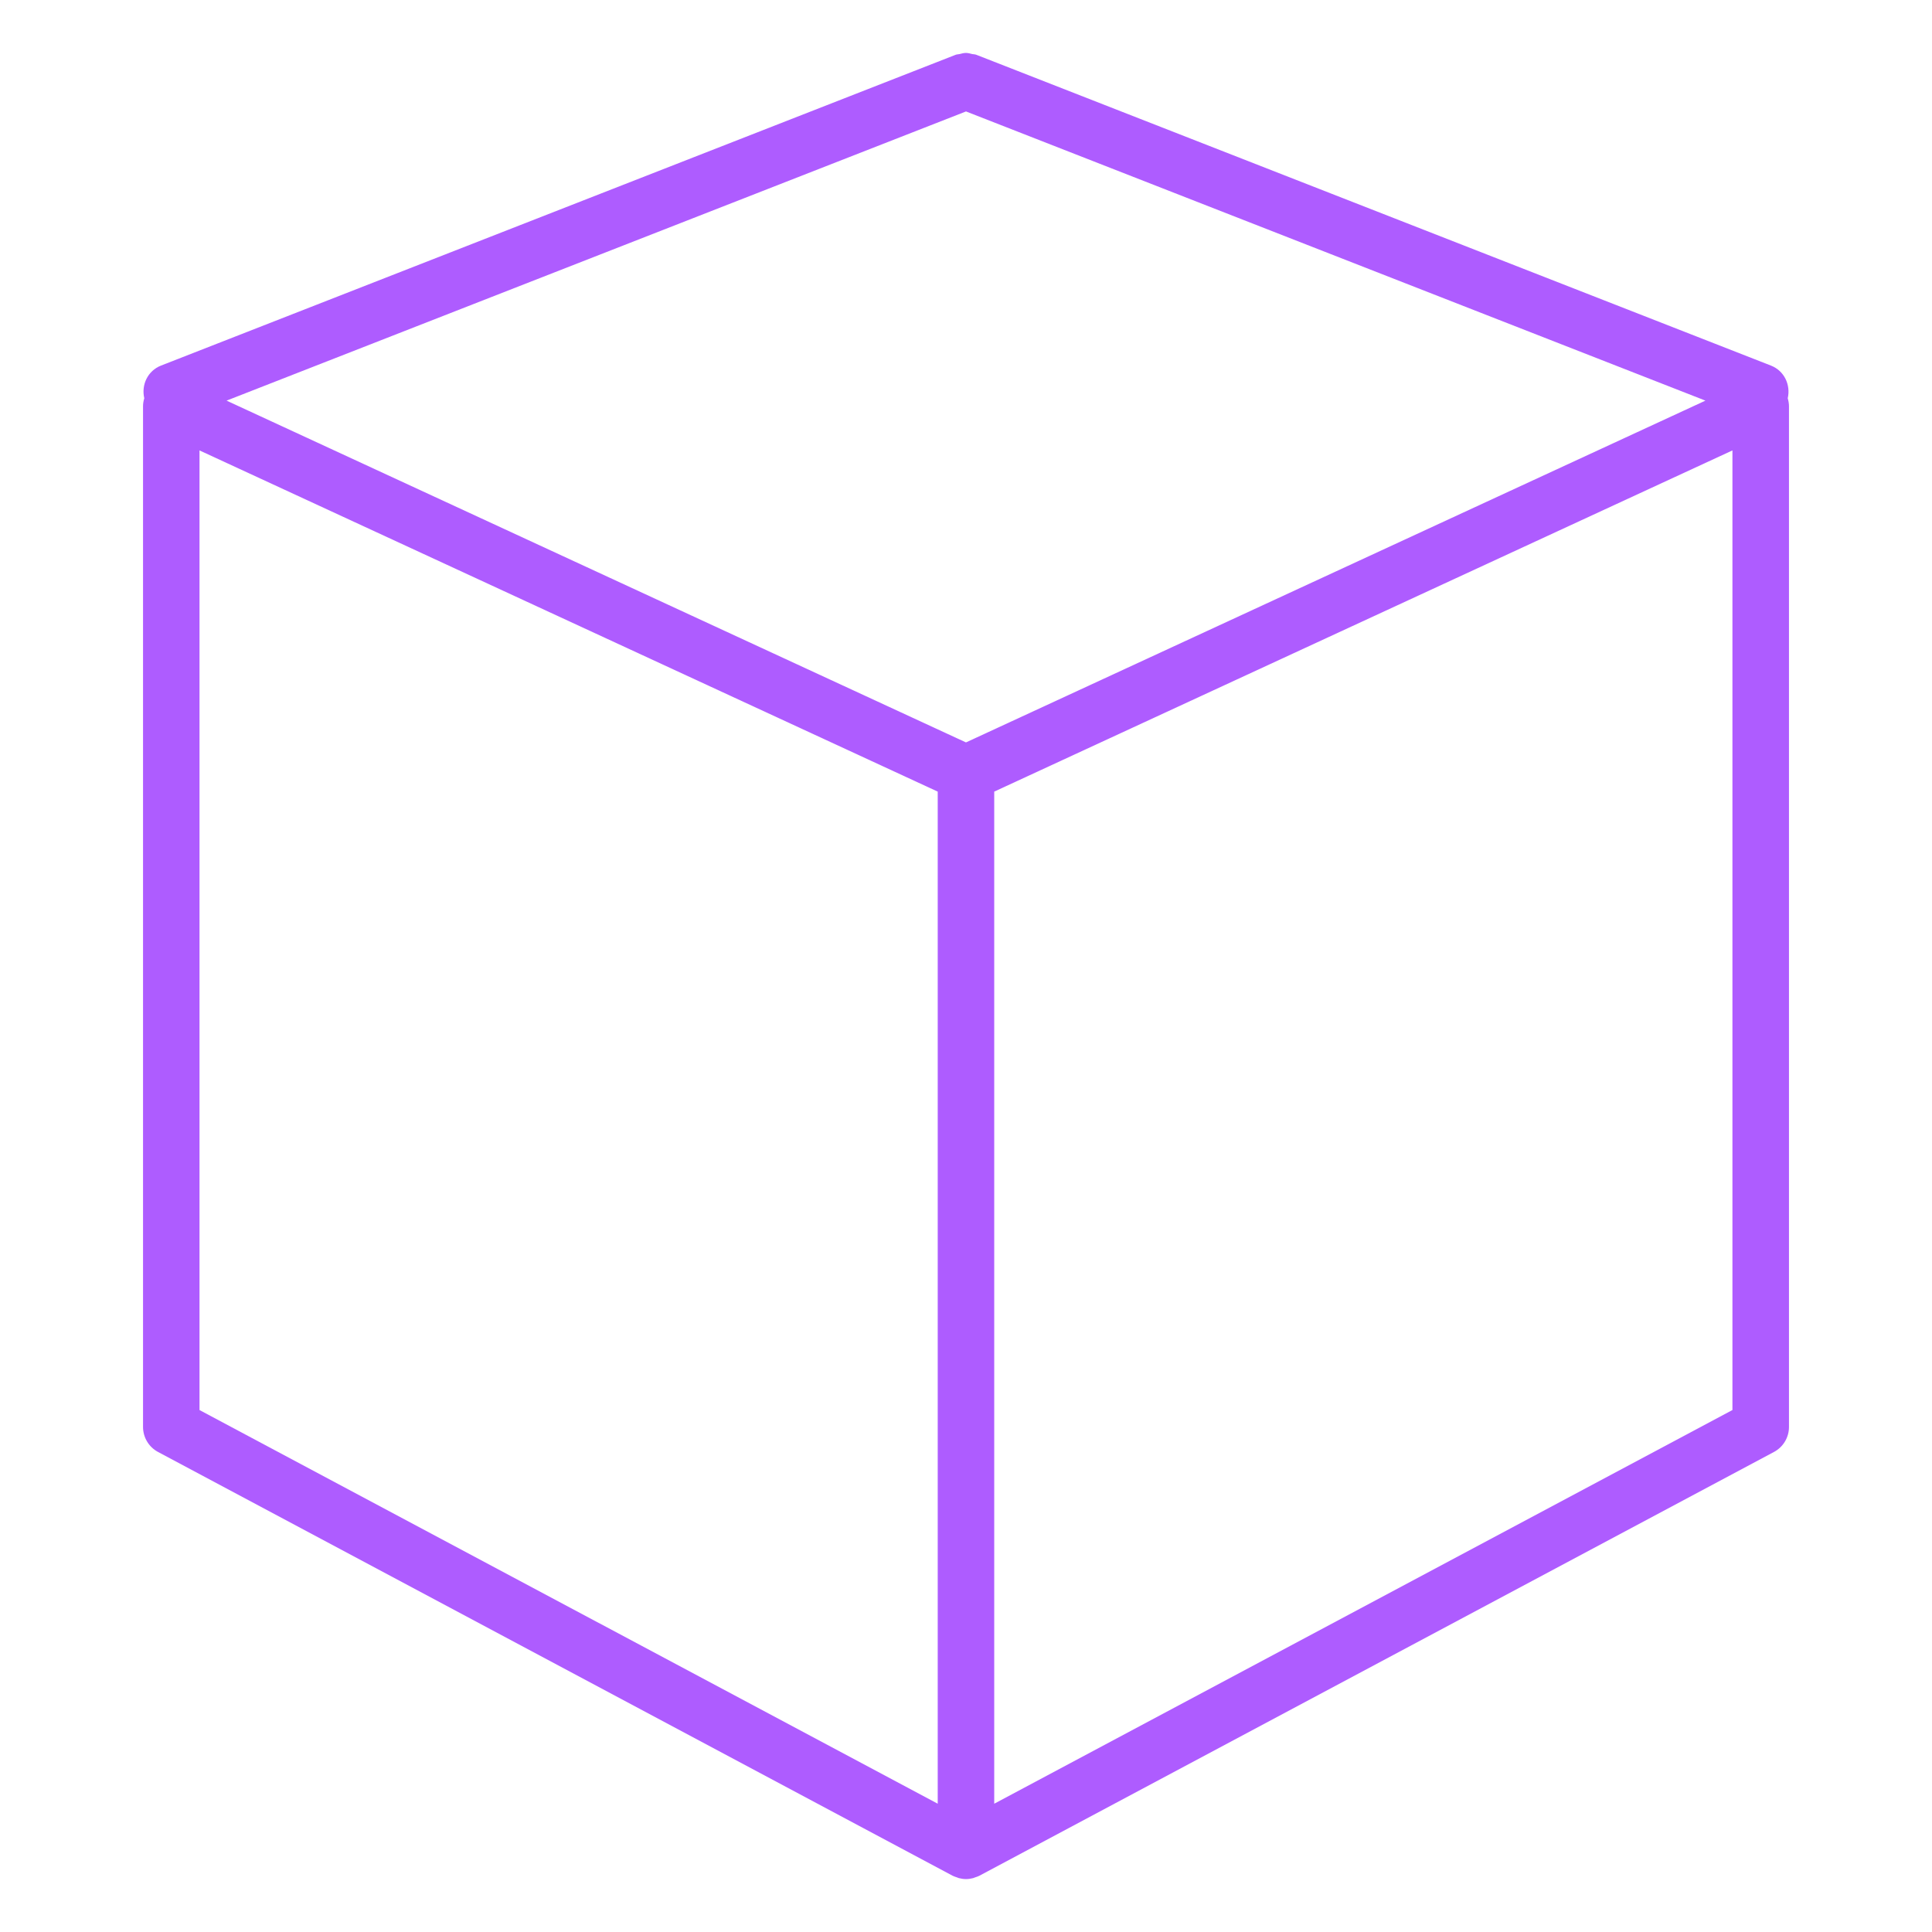 <svg width="146" height="146" viewBox="0 0 146 146" fill="none" xmlns="http://www.w3.org/2000/svg">
<g filter="url(#filter0_d)">
<g clip-path="url(#clip0)">
<path d="M133.832 23.628L73.778 0.139C73.677 0.098 73.575 0.109 73.472 0.085C73.314 0.047 73.16 0 72.996 0C72.825 0 72.669 0.047 72.507 0.087C72.411 0.111 72.315 0.102 72.221 0.139L72.14 0.171L12.165 23.628C11.165 24.02 10.666 25.079 10.903 26.096C10.845 26.288 10.809 26.489 10.809 26.696V103.835C10.809 104.623 11.244 105.349 11.938 105.721L71.994 137.751C72.093 137.802 72.197 137.832 72.3 137.868C72.353 137.887 72.404 137.913 72.46 137.928C72.637 137.973 72.819 138.001 73 138.001C73.182 138.001 73.363 137.973 73.541 137.928C73.596 137.913 73.647 137.885 73.701 137.868C73.803 137.832 73.908 137.804 74.006 137.751L134.062 105.721C134.758 105.349 135.192 104.623 135.192 103.835V26.696C135.192 26.489 135.153 26.29 135.098 26.096C135.333 25.081 134.833 24.02 133.832 23.628ZM72.998 52.104L17.121 26.275L73 4.422L128.878 26.275L72.998 52.104ZM15.077 30.038L70.863 55.822V132.305L15.077 102.556V30.038ZM130.919 102.556L75.133 132.305V55.822L130.919 30.038V102.556Z" fill="#AE5CFF"/>
<g filter="url(#filter1_d)">
<path d="M61.364 77.762C61.074 78.381 60.62 78.757 60.002 78.889C59.403 79.03 58.72 78.921 57.953 78.563C57.698 78.443 57.458 78.313 57.234 78.174C57.017 78.019 56.804 77.858 56.593 77.689C56.438 77.213 56.395 76.71 56.465 76.181C56.559 75.646 56.666 75.108 56.786 74.567C56.93 74.02 57.05 73.479 57.145 72.944C57.246 72.394 57.247 71.868 57.148 71.365C57.075 70.857 56.855 70.376 56.488 69.924C56.146 69.466 55.583 69.053 54.798 68.686C54.306 68.455 53.793 68.268 53.26 68.124C52.752 67.974 52.242 67.779 51.731 67.54C51.476 67.421 51.175 67.28 50.828 67.118C50.488 66.941 50.142 66.753 49.791 66.553C49.464 66.348 49.15 66.139 48.849 65.928C48.547 65.717 48.314 65.502 48.148 65.285C48.107 65.23 48.026 65.166 47.905 65.092C47.802 65.026 47.678 64.959 47.532 64.891C47.411 64.817 47.278 64.746 47.132 64.677C47.004 64.617 46.913 64.575 46.858 64.549C46.31 64.293 45.862 64.11 45.514 63.999C45.183 63.897 44.873 63.823 44.584 63.775C44.313 63.736 44.017 63.703 43.697 63.676C43.401 63.643 42.992 63.566 42.47 63.444C42.09 63.354 41.794 63.321 41.583 63.345C41.389 63.378 41.232 63.453 41.11 63.572C40.994 63.676 40.893 63.821 40.805 64.009C40.736 64.204 40.635 64.421 40.502 64.657C40.403 64.821 40.304 64.986 40.205 65.15C40.131 65.308 40.053 65.474 39.973 65.647C39.73 66.165 39.506 66.692 39.3 67.228C39.094 67.764 38.866 68.298 38.617 68.831C38.462 69.162 38.265 69.465 38.026 69.74C37.804 70.022 37.616 70.329 37.462 70.661C37.32 70.963 37.304 71.21 37.415 71.403C37.525 71.595 37.667 71.766 37.841 71.918C38.015 72.07 38.167 72.22 38.297 72.369C38.446 72.526 38.47 72.713 38.369 72.929C38.49 73.003 38.602 73.073 38.705 73.138C38.833 73.198 38.96 73.258 39.088 73.318C39.69 73.6 40.323 73.817 40.986 73.969C41.655 74.106 42.309 74.254 42.947 74.412C43.345 74.511 43.708 74.426 44.033 74.157C44.359 73.888 44.651 73.55 44.907 73.144C45.171 72.723 45.404 72.296 45.606 71.864C45.808 71.432 45.99 71.113 46.153 70.909C46.277 70.738 46.443 70.597 46.652 70.484C46.879 70.379 47.123 70.309 47.384 70.273C47.645 70.237 47.911 70.239 48.182 70.278C48.46 70.302 48.718 70.37 48.955 70.481C49.21 70.601 49.418 70.751 49.578 70.931C49.906 71.277 50.094 71.611 50.144 71.933C50.219 72.249 50.216 72.564 50.136 72.877C50.056 73.191 49.936 73.495 49.777 73.789C49.635 74.091 49.515 74.395 49.417 74.701C49.29 75.115 49.139 75.51 48.964 75.884C48.641 76.576 48.278 77.231 47.877 77.851C47.494 78.48 47.141 79.14 46.818 79.831C46.643 80.206 46.498 80.586 46.385 80.972C46.271 81.358 46.203 81.765 46.181 82.193C46.151 82.495 46.085 82.754 45.984 82.97C45.87 83.215 45.722 83.436 45.541 83.632C45.379 83.837 45.24 84.062 45.126 84.307C45.059 84.451 45.004 84.592 44.961 84.73C44.944 84.862 44.901 85.001 44.834 85.144C44.733 85.361 44.552 85.557 44.292 85.734C44.056 85.904 43.791 86.043 43.496 86.151C43.208 86.245 42.896 86.292 42.562 86.294C42.246 86.304 41.969 86.253 41.732 86.142C41.404 85.989 41.141 85.743 40.943 85.404C40.77 85.06 40.635 84.707 40.537 84.346C40.439 83.984 40.381 83.658 40.361 83.368C40.359 83.086 40.368 82.923 40.388 82.88C40.422 82.808 40.482 82.775 40.569 82.78C40.68 82.78 40.788 82.786 40.893 82.8C41.004 82.8 41.107 82.795 41.2 82.786C41.318 82.771 41.401 82.713 41.448 82.612C41.481 82.54 41.459 82.468 41.382 82.397C41.329 82.32 41.254 82.241 41.158 82.161C41.087 82.075 41.02 81.982 40.955 81.881C40.916 81.775 40.927 81.657 40.987 81.528C41.035 81.427 41.087 81.363 41.143 81.337C41.207 81.297 41.272 81.275 41.341 81.272C41.409 81.268 41.468 81.261 41.518 81.249C41.568 81.237 41.603 81.21 41.623 81.167C41.677 81.052 41.681 80.878 41.634 80.645C41.593 80.398 41.513 80.141 41.394 79.874C41.292 79.616 41.149 79.374 40.966 79.147C40.808 78.915 40.637 78.757 40.455 78.671C40.181 78.543 39.887 78.458 39.573 78.417C39.284 78.369 38.993 78.277 38.701 78.141C38.464 78.03 38.253 77.887 38.068 77.712C37.9 77.546 37.717 77.416 37.516 77.323C37.333 77.237 37.102 77.208 36.823 77.235C36.55 77.248 36.263 77.29 35.964 77.36C35.689 77.425 35.411 77.496 35.129 77.575C34.873 77.648 34.666 77.71 34.509 77.759C34.309 77.806 34.146 77.941 34.02 78.163C33.901 78.37 33.804 78.553 33.73 78.712C33.495 79.216 33.299 79.73 33.143 80.254C33.012 80.772 32.828 81.283 32.593 81.787C32.492 82.003 32.381 82.215 32.262 82.423C32.161 82.639 32.06 82.855 31.959 83.071C31.878 83.244 31.774 83.467 31.646 83.741C31.536 84.023 31.454 84.318 31.399 84.626C31.344 84.934 31.339 85.23 31.384 85.514C31.428 85.799 31.565 86.029 31.794 86.207C32.13 86.487 32.542 86.724 33.03 86.917L33.577 87.173C34.052 87.395 34.482 87.64 34.868 87.908C35.254 88.177 35.486 88.513 35.563 88.918C35.631 89.249 35.631 89.582 35.563 89.919C35.519 90.25 35.43 90.559 35.295 90.847C35.215 91.02 35.096 91.202 34.941 91.392C34.803 91.591 34.627 91.754 34.411 91.882C34.221 92.004 33.995 92.082 33.734 92.118C33.497 92.148 33.242 92.099 32.969 91.971C32.439 91.723 31.897 91.408 31.342 91.025C30.799 90.666 30.235 90.349 29.651 90.076C29.195 89.863 28.727 89.697 28.249 89.578C27.463 89.404 26.704 89.172 25.973 88.882C25.241 88.592 24.491 88.268 23.725 87.909C23.378 87.747 22.971 87.548 22.503 87.311C22.036 87.075 21.603 86.811 21.206 86.52C20.819 86.251 20.505 85.973 20.262 85.683C20.044 85.388 19.999 85.104 20.127 84.83C20.269 84.528 20.448 84.216 20.664 83.896C20.88 83.576 21.138 83.311 21.437 83.099C21.754 82.897 22.112 82.774 22.509 82.732C22.907 82.69 23.362 82.788 23.873 83.027C24.019 83.096 24.17 83.175 24.328 83.267C24.485 83.358 24.646 83.442 24.811 83.519C25.157 83.681 25.433 83.757 25.637 83.748C25.849 83.724 26.036 83.68 26.2 83.616C26.363 83.552 26.523 83.495 26.68 83.445C26.836 83.396 27.031 83.408 27.263 83.481C27.442 83.003 27.596 82.531 27.726 82.065C27.88 81.593 28.064 81.126 28.28 80.665C28.462 80.276 28.686 79.916 28.952 79.584C29.219 79.252 29.551 78.969 29.95 78.734C29.842 78.49 29.833 78.152 29.924 77.721C30.014 77.289 30.136 76.863 30.288 76.443C30.458 76.031 30.61 75.681 30.745 75.393C30.887 75.09 30.954 74.946 30.947 74.96C31.062 74.716 31.218 74.499 31.418 74.311C31.642 74.118 31.811 73.898 31.925 73.654C31.979 73.538 32.008 73.429 32.012 73.326C32.041 73.216 32.082 73.104 32.136 72.989C32.217 72.816 32.292 72.702 32.363 72.647C32.433 72.592 32.502 72.563 32.57 72.56C32.639 72.556 32.698 72.549 32.748 72.537C32.804 72.511 32.86 72.44 32.913 72.325C33.082 71.965 33.183 71.582 33.217 71.177C33.276 70.765 33.393 70.372 33.568 69.998C33.723 69.666 33.911 69.359 34.132 69.077C34.378 68.788 34.579 68.478 34.734 68.147C35.037 67.499 35.291 66.836 35.496 66.16C35.726 65.477 35.996 64.805 36.306 64.142C36.461 63.811 36.596 63.426 36.712 62.989C36.834 62.537 36.879 62.084 36.847 61.63C36.814 61.176 36.682 60.745 36.45 60.338C36.218 59.931 35.837 59.604 35.308 59.356C35.052 59.236 34.79 59.131 34.521 59.041C34.277 58.944 34.028 58.836 33.772 58.716C33.535 58.605 33.313 58.484 33.108 58.353C32.909 58.207 32.736 58.03 32.59 57.821C32.681 57.53 32.723 57.225 32.717 56.906C32.71 56.587 32.771 56.291 32.899 56.017C32.993 55.815 33.171 55.697 33.433 55.661C33.712 55.634 34.033 55.661 34.395 55.742C34.757 55.824 35.146 55.944 35.561 56.103C35.994 56.271 36.42 56.453 36.84 56.649C37.37 56.897 37.855 57.142 38.298 57.384C38.766 57.62 39.118 57.794 39.356 57.905C39.611 58.025 39.925 58.163 40.296 58.319C40.686 58.484 41.074 58.63 41.459 58.758C41.869 58.879 42.256 58.955 42.62 58.985C42.985 59.015 43.29 58.956 43.537 58.808C43.756 58.911 43.931 59.036 44.062 59.185C44.199 59.32 44.329 59.468 44.453 59.632C44.584 59.781 44.714 59.929 44.845 60.078C44.982 60.213 45.151 60.327 45.352 60.421C45.607 60.541 45.865 60.608 46.124 60.624C46.409 60.634 46.678 60.699 46.934 60.819C47.171 60.93 47.361 61.071 47.503 61.243C47.652 61.4 47.845 61.535 48.082 61.646C48.575 61.876 49.078 62.059 49.593 62.195C50.127 62.339 50.66 62.483 51.193 62.627C51.733 62.757 52.26 62.889 52.775 63.025C53.308 63.169 53.821 63.356 54.314 63.587C54.66 63.749 54.959 63.942 55.211 64.165C55.487 64.382 55.706 64.651 55.868 64.972C56.73 65.077 57.609 65.339 58.503 65.757C58.612 65.809 58.843 65.934 59.194 66.134C59.546 66.333 59.912 66.549 60.294 66.779C60.681 66.996 61.03 67.203 61.338 67.4C61.646 67.597 61.808 67.725 61.825 67.786C61.901 67.909 61.925 68.07 61.899 68.268C61.873 68.467 61.831 68.675 61.773 68.894C61.741 69.107 61.708 69.32 61.675 69.533C61.649 69.731 61.67 69.899 61.739 70.037C61.786 70.129 61.857 70.215 61.953 70.295C62.074 70.369 62.182 70.446 62.278 70.526C62.374 70.606 62.445 70.692 62.491 70.784C62.562 70.87 62.58 70.974 62.544 71.098C62.419 71.461 62.288 71.812 62.152 72.152C62.022 72.478 61.94 72.843 61.906 73.249C61.874 73.602 61.853 73.979 61.844 74.379C61.836 74.778 61.818 75.174 61.79 75.565C61.781 75.964 61.745 76.351 61.681 76.725C61.618 77.099 61.512 77.445 61.364 77.762ZM22.735 85.103C22.843 84.872 22.874 84.641 22.827 84.408C22.798 84.184 22.636 83.985 22.339 83.811C22.312 83.868 22.276 83.922 22.23 83.971C22.21 84.014 22.187 84.064 22.16 84.122C22.052 84.353 22.012 84.58 22.041 84.804C22.088 85.037 22.26 85.24 22.557 85.414C22.584 85.356 22.607 85.306 22.627 85.263C22.672 85.213 22.709 85.16 22.735 85.103Z" fill="#fff"/>
</g>
<g filter="url(#filter2_d)">
<path d="M119.467 71.224C119.504 71.313 119.54 71.454 119.574 71.647C119.602 71.826 119.611 72.013 119.6 72.208C119.59 72.403 119.553 72.591 119.491 72.772C119.423 72.939 119.311 73.054 119.155 73.119C119.077 73.151 119.006 73.172 118.941 73.181C118.877 73.191 118.806 73.212 118.728 73.244C118.591 73.3 118.486 73.404 118.412 73.556C118.351 73.685 118.28 73.844 118.198 74.034C118.13 74.201 118.03 74.372 117.897 74.548C117.778 74.701 117.592 74.83 117.338 74.935C117.241 74.975 117.089 75.021 116.881 75.072C117.082 75.335 117.262 75.607 117.424 75.886C117.585 76.166 117.727 76.453 117.849 76.749C118.045 77.222 118.198 77.703 118.31 78.194C118.415 78.669 118.514 79.156 118.606 79.655C118.698 80.153 118.8 80.647 118.912 81.138C119.023 81.628 119.174 82.102 119.363 82.561C119.59 83.107 119.862 83.626 120.179 84.118C120.516 84.602 120.798 85.117 121.024 85.664C121.122 85.9 121.197 86.163 121.248 86.454C121.294 86.729 121.284 87.01 121.22 87.296C121.175 87.574 121.057 87.84 120.865 88.092C120.672 88.345 120.391 88.548 120.021 88.701C119.475 88.927 118.994 88.979 118.578 88.857C118.176 88.712 117.806 88.536 117.469 88.329C117.146 88.099 116.845 87.895 116.565 87.716C116.299 87.515 116.03 87.471 115.757 87.584C115.62 87.64 115.469 87.772 115.304 87.979C115.152 88.163 114.979 88.381 114.787 88.634C114.595 88.886 114.37 89.144 114.113 89.406C113.876 89.66 113.611 89.874 113.317 90.047C112.971 90.259 112.751 90.445 112.658 90.605C112.564 90.765 112.47 90.925 112.377 91.085C112.277 91.23 112.106 91.396 111.864 91.583C111.641 91.762 111.208 91.984 110.564 92.25C110.135 92.428 109.7 92.591 109.259 92.739C108.838 92.878 108.412 93.037 107.984 93.214C107.672 93.344 107.366 93.487 107.066 93.646C106.786 93.796 106.49 93.936 106.178 94.065C105.691 94.267 105.279 94.403 104.943 94.473C104.6 94.528 104.281 94.556 103.984 94.558C103.708 94.551 103.412 94.552 103.096 94.562C102.793 94.549 102.419 94.582 101.973 94.663C101.631 94.718 101.353 94.764 101.14 94.8C100.92 94.822 100.72 94.835 100.54 94.841C100.353 94.831 100.164 94.814 99.971 94.79C99.772 94.751 99.513 94.703 99.192 94.645C98.999 94.621 98.787 94.605 98.555 94.597C98.324 94.589 98.102 94.577 97.89 94.561C97.672 94.53 97.47 94.484 97.284 94.422C97.118 94.352 96.989 94.233 96.896 94.064C96.822 93.939 96.753 93.855 96.689 93.812C96.626 93.769 96.549 93.749 96.459 93.751C96.388 93.746 96.301 93.756 96.197 93.782C96.107 93.784 95.982 93.784 95.821 93.782C95.477 93.612 95.188 93.412 94.955 93.179C94.722 92.947 94.492 92.722 94.265 92.504C94.032 92.272 93.775 92.067 93.496 91.888C93.21 91.695 92.846 91.56 92.404 91.483C92.401 91.311 92.363 91.136 92.29 90.959C92.161 90.649 91.961 90.385 91.689 90.169C91.411 89.938 91.116 89.723 90.805 89.523C90.507 89.3 90.219 89.073 89.941 88.842C89.656 88.596 89.444 88.303 89.303 87.963C89.218 87.756 89.152 87.541 89.105 87.318C89.078 87.087 89.022 86.868 88.936 86.661C88.82 86.38 88.658 86.127 88.45 85.902C88.262 85.668 88.068 85.446 87.866 85.235C87.659 85.009 87.451 84.783 87.244 84.558C87.055 84.324 86.903 84.067 86.787 83.786C86.751 83.697 86.714 83.609 86.677 83.52C86.654 83.408 86.634 83.304 86.616 83.208C86.513 82.627 86.378 82.052 86.21 81.481C86.042 80.91 85.878 80.346 85.716 79.79C85.548 79.219 85.393 78.651 85.251 78.087C85.103 77.508 84.997 76.92 84.932 76.324C84.874 75.742 84.8 75.176 84.709 74.625C84.638 74.066 84.495 73.528 84.281 73.011C84.37 72.784 84.504 72.529 84.684 72.247C84.883 71.956 85.073 71.67 85.253 71.388C85.447 71.083 85.601 70.794 85.717 70.521C85.845 70.226 85.899 69.97 85.878 69.753C85.857 69.537 85.915 69.236 86.053 68.85C86.209 68.457 86.395 68.051 86.611 67.633C86.845 67.207 87.095 66.818 87.361 66.466C87.645 66.106 87.908 65.859 88.15 65.724C88.26 65.661 88.384 65.601 88.52 65.545C88.677 65.48 88.807 65.409 88.912 65.331C89.036 65.245 89.134 65.152 89.207 65.053C89.28 64.953 89.289 64.837 89.234 64.704C89.192 64.601 89.117 64.502 89.009 64.408C90.031 63.898 91.022 63.341 91.982 62.736C92.942 62.132 93.948 61.611 95.001 61.176C95.235 61.079 95.608 60.933 96.121 60.738C96.634 60.543 97.162 60.385 97.706 60.264C98.263 60.12 98.77 60.049 99.227 60.05C99.678 60.037 99.959 60.163 100.069 60.429L100.114 60.54C100.167 60.501 100.222 60.469 100.281 60.445C100.359 60.413 100.427 60.385 100.485 60.36C100.797 60.231 101.118 60.151 101.447 60.118C101.776 60.086 102.096 60.005 102.408 59.876C102.72 59.747 103.039 59.607 103.364 59.455C103.703 59.28 104.026 59.094 104.333 58.898C104.653 58.679 104.925 58.454 105.149 58.223C105.393 57.984 105.575 57.735 105.697 57.477C106.126 57.3 106.544 57.317 106.951 57.529C107.352 57.727 107.72 58.007 108.053 58.371C108.386 58.735 108.674 59.127 108.916 59.546C109.171 59.942 109.348 60.259 109.446 60.495C109.592 60.85 109.7 61.221 109.769 61.607C109.857 61.986 109.884 62.382 109.849 62.794C109.967 62.97 110.116 63.108 110.294 63.208C110.491 63.299 110.689 63.39 110.887 63.481C111.098 63.55 111.295 63.641 111.48 63.755C111.658 63.855 111.786 64.001 111.866 64.193C111.84 64.515 111.911 64.936 112.08 65.454C112.262 65.95 112.408 66.469 112.519 67.012C112.643 67.532 112.654 68.029 112.554 68.503C112.466 68.955 112.14 69.297 111.575 69.531C111.185 69.693 110.814 69.734 110.461 69.654C110.103 69.561 109.803 69.416 109.563 69.221L109.631 69.219C109.884 69.115 109.974 68.973 109.901 68.796C109.882 68.752 109.79 68.721 109.623 68.704C109.475 68.678 109.308 68.661 109.122 68.651C108.929 68.627 108.739 68.61 108.553 68.601C108.36 68.577 108.21 68.544 108.101 68.502C107.884 68.419 107.658 68.287 107.424 68.108C107.19 67.927 106.969 67.725 106.761 67.499C106.548 67.259 106.357 67.017 106.188 66.776C106.013 66.519 105.877 66.273 105.779 66.036C105.749 65.962 105.721 65.896 105.697 65.837C105.672 65.778 105.657 65.714 105.653 65.647L105.632 65.681C105.568 65.691 105.401 65.647 105.133 65.551C104.884 65.446 104.6 65.338 104.281 65.228C103.974 65.095 103.674 64.977 103.38 64.874C103.1 64.748 102.905 64.664 102.797 64.622C102.285 64.488 101.755 64.395 101.209 64.344C100.663 64.293 100.134 64.201 99.622 64.067C99.496 64.205 99.358 64.34 99.207 64.472C99.07 64.581 98.913 64.671 98.737 64.744C98.582 64.809 98.446 64.839 98.33 64.835C98.208 64.816 98.086 64.797 97.964 64.778C97.836 64.745 97.701 64.723 97.56 64.712C97.418 64.701 97.25 64.736 97.055 64.817C96.626 64.995 96.223 65.205 95.844 65.448C95.484 65.683 95.09 65.89 94.662 66.067C94.213 66.253 93.737 66.372 93.234 66.424C92.75 66.469 92.274 66.588 91.806 66.781C91.767 66.797 91.712 66.829 91.64 66.876C91.588 66.915 91.545 66.95 91.512 66.981C91.587 67.106 91.687 67.211 91.814 67.297C91.941 67.383 92.032 67.493 92.087 67.626C92.173 67.832 92.138 68.08 91.984 68.369C91.849 68.65 91.662 68.944 91.424 69.25C91.205 69.549 90.976 69.851 90.737 70.157C90.512 70.441 90.352 70.689 90.257 70.901C90.129 71.197 90.045 71.491 90.006 71.784C89.987 72.069 89.968 72.353 89.949 72.638C89.924 72.908 89.856 73.187 89.747 73.475C89.657 73.754 89.474 74.029 89.198 74.299C89.482 74.545 89.682 74.808 89.799 75.089C89.884 75.296 89.947 75.504 89.988 75.712C90.022 75.905 90.082 76.105 90.168 76.312C90.363 76.785 90.608 77.238 90.901 77.67C91.188 78.088 91.429 78.534 91.625 79.006C91.784 79.391 91.894 79.795 91.956 80.219C92.031 80.621 92.089 81.038 92.131 81.471C92.167 81.889 92.216 82.31 92.277 82.735C92.352 83.136 92.469 83.529 92.628 83.913C92.769 84.253 92.952 84.558 93.178 84.828C93.423 85.09 93.675 85.341 93.934 85.58C94.193 85.819 94.426 86.051 94.633 86.277C94.86 86.495 95.023 86.722 95.121 86.958C95.188 87.121 95.236 87.291 95.264 87.47C95.292 87.648 95.34 87.819 95.407 87.982C95.67 88.617 96.079 89.08 96.632 89.37C97.18 89.645 97.767 89.878 98.394 90.069C99.04 90.251 99.67 90.449 100.284 90.663C100.891 90.862 101.386 91.202 101.768 91.684C102.042 91.519 102.316 91.38 102.589 91.267C102.939 91.122 103.303 91.006 103.678 90.92C104.053 90.834 104.425 90.767 104.793 90.718C105.155 90.655 105.524 90.58 105.899 90.494C106.274 90.408 106.638 90.293 106.988 90.147C107.729 89.841 108.434 89.419 109.102 88.883C109.784 88.324 110.368 87.719 110.852 87.069C111.356 86.41 111.747 85.729 112.027 85.025C112.306 84.321 112.421 83.659 112.37 83.04C112.306 82.443 112.322 81.848 112.419 81.254C112.462 81.028 112.533 80.869 112.632 80.777C112.731 80.684 112.826 80.61 112.917 80.555C113.008 80.5 113.08 80.453 113.132 80.414C113.185 80.375 113.193 80.311 113.156 80.222C113.119 80.134 113.017 80.081 112.85 80.063C112.703 80.038 112.605 79.966 112.556 79.847C112.537 79.803 112.555 79.735 112.609 79.644C112.656 79.538 112.71 79.42 112.771 79.291C112.851 79.154 112.906 79.01 112.935 78.86C112.958 78.695 112.939 78.538 112.877 78.39C112.749 78.08 112.528 77.877 112.215 77.782C111.901 77.687 111.542 77.645 111.136 77.657C110.724 77.655 110.292 77.686 109.839 77.752C109.401 77.795 108.972 77.808 108.554 77.791C108.136 77.773 107.761 77.695 107.429 77.555C107.091 77.401 106.84 77.124 106.675 76.725C106.54 76.4 106.537 76.09 106.666 75.794C106.808 75.476 107.018 75.181 107.294 74.911C107.59 74.633 107.92 74.384 108.286 74.163C108.645 73.928 108.991 73.716 109.324 73.526C109.545 73.4 109.777 73.243 110.02 73.056C110.256 72.855 110.495 72.661 110.738 72.474C110.974 72.272 111.197 72.094 111.406 71.938C111.629 71.759 111.838 71.629 112.033 71.549C112.306 71.436 112.597 71.367 112.907 71.343C113.21 71.304 113.504 71.243 113.79 71.159C114.178 71.05 114.661 70.92 115.237 70.768C115.833 70.608 116.415 70.497 116.983 70.435C117.551 70.373 118.063 70.395 118.517 70.501C118.986 70.584 119.302 70.825 119.467 71.224Z" fill="#fff"/>
</g>
<path d="M57.04 32.811C57.362 32.937 57.587 33.112 57.713 33.337C57.853 33.561 57.923 33.807 57.923 34.073C57.923 34.353 57.86 34.641 57.734 34.935C57.622 35.216 57.467 35.475 57.271 35.714C57.075 35.952 56.857 36.148 56.619 36.303C56.38 36.443 56.149 36.513 55.925 36.513C55.757 36.513 55.539 36.457 55.273 36.345C55.02 36.218 54.754 36.064 54.473 35.882C54.207 35.7 53.948 35.503 53.695 35.293C53.457 35.083 53.275 34.879 53.148 34.683H52.98C52.868 34.683 52.763 34.69 52.664 34.704C52.566 34.718 52.461 34.725 52.349 34.725C52.111 34.725 51.886 34.62 51.676 34.41C51.452 34.199 51.248 34.052 51.066 33.968C50.898 33.884 50.722 33.821 50.54 33.779C50.372 33.736 50.196 33.694 50.014 33.652C49.846 33.61 49.65 33.526 49.425 33.4C49.075 33.204 48.745 32.965 48.437 32.685C48.128 32.404 47.841 32.124 47.574 31.843C47.013 31.619 46.515 31.423 46.081 31.254C45.646 31.072 45.225 30.883 44.819 30.686C44.426 30.49 44.033 30.266 43.641 30.013C43.248 29.761 42.813 29.438 42.337 29.046L42.358 28.73C42.358 28.324 42.294 27.931 42.168 27.552C42.056 27.174 42 26.788 42 26.395C42 26.185 42.035 26.024 42.105 25.912C42.189 25.785 42.288 25.68 42.4 25.596C42.526 25.512 42.659 25.442 42.799 25.386C42.954 25.316 43.101 25.232 43.241 25.133H43.83C43.886 25.077 43.914 25.007 43.914 24.923C43.928 24.839 43.935 24.755 43.935 24.671C43.949 24.587 43.963 24.509 43.977 24.439C44.005 24.355 44.061 24.292 44.145 24.25C44.286 24.166 44.426 24.11 44.566 24.082C44.706 24.054 44.847 24.026 44.987 23.997C45.141 23.956 45.295 23.906 45.45 23.85C45.604 23.794 45.772 23.696 45.955 23.556C46.109 23.444 46.263 23.331 46.417 23.219C46.586 23.093 46.754 22.96 46.922 22.82C47.104 22.679 47.308 22.567 47.532 22.483C47.756 22.385 47.981 22.301 48.205 22.231C48.429 22.146 48.647 22.062 48.857 21.978C49.082 21.88 49.285 21.747 49.467 21.579C49.621 21.438 49.755 21.305 49.867 21.179C49.979 21.039 50.091 20.913 50.203 20.8C50.316 20.674 50.435 20.555 50.561 20.443C50.701 20.331 50.877 20.225 51.087 20.127C51.452 19.959 51.732 19.833 51.928 19.749C52.125 19.65 52.265 19.573 52.349 19.517C52.447 19.461 52.51 19.419 52.538 19.391C52.58 19.349 52.615 19.307 52.643 19.265C52.672 19.223 52.721 19.167 52.791 19.096C52.861 19.012 52.98 18.893 53.148 18.739C53.723 18.234 54.249 17.884 54.726 17.687C55.217 17.477 55.651 17.372 56.03 17.372C56.324 17.372 56.584 17.428 56.808 17.54C57.047 17.638 57.243 17.771 57.397 17.94C57.566 18.108 57.685 18.297 57.755 18.508C57.839 18.718 57.881 18.921 57.881 19.118C57.881 19.398 57.804 19.65 57.65 19.875C57.495 20.085 57.257 20.211 56.934 20.253C56.724 20.282 56.57 20.331 56.472 20.401C56.373 20.471 56.303 20.548 56.261 20.632C56.219 20.702 56.184 20.772 56.156 20.842C56.142 20.913 56.1 20.962 56.03 20.99C55.876 21.06 55.721 21.123 55.567 21.179C55.427 21.235 55.28 21.298 55.126 21.368C54.999 21.424 54.852 21.529 54.684 21.684C54.529 21.824 54.368 21.978 54.2 22.146C54.032 22.315 53.87 22.469 53.716 22.609C53.562 22.75 53.436 22.827 53.338 22.841C53.324 22.841 53.303 22.827 53.275 22.799C53.246 22.756 53.211 22.707 53.169 22.651C53.141 22.595 53.106 22.546 53.064 22.504C53.036 22.462 53.015 22.441 53.001 22.441C52.973 22.441 52.952 22.483 52.938 22.567C52.924 22.651 52.91 22.742 52.896 22.841C52.882 22.925 52.875 23.016 52.875 23.114C52.875 23.198 52.875 23.247 52.875 23.261L52.559 23.324C52.069 23.437 51.62 23.612 51.213 23.85C50.82 24.089 50.435 24.348 50.056 24.629C49.678 24.895 49.299 25.161 48.92 25.428C48.542 25.68 48.128 25.884 47.679 26.038L47.721 26.29C47.721 26.304 47.644 26.353 47.49 26.438C47.336 26.522 47.167 26.613 46.985 26.711C46.817 26.809 46.656 26.9 46.501 26.984C46.347 27.069 46.27 27.118 46.27 27.132C46.27 27.37 46.263 27.524 46.249 27.594C46.249 27.665 46.235 27.7 46.207 27.7C46.193 27.7 46.179 27.693 46.165 27.679C46.151 27.651 46.13 27.637 46.102 27.637C46.074 27.637 46.046 27.672 46.018 27.742C46.004 27.812 45.983 27.952 45.955 28.162C45.968 28.176 46.109 28.261 46.375 28.415C46.642 28.555 46.929 28.716 47.238 28.899C47.56 29.081 47.855 29.249 48.121 29.403C48.388 29.544 48.535 29.614 48.563 29.614C48.633 29.628 48.745 29.635 48.899 29.635H49.32C49.657 29.635 49.895 29.677 50.035 29.761C50.175 29.845 50.302 29.943 50.414 30.055C50.526 30.168 50.659 30.287 50.813 30.413C50.982 30.525 51.255 30.616 51.634 30.686C51.732 30.715 51.837 30.771 51.949 30.855C52.075 30.925 52.195 31.016 52.307 31.128C52.419 31.226 52.524 31.331 52.622 31.444C52.735 31.556 52.833 31.647 52.917 31.717C53.183 31.97 53.492 32.159 53.842 32.285C54.207 32.411 54.579 32.51 54.957 32.58C55.336 32.636 55.7 32.678 56.051 32.706C56.416 32.72 56.745 32.755 57.04 32.811Z" fill="#fff"/>
<path d="M83.711 10.514C83.711 10.739 83.662 10.935 83.564 11.103C83.466 11.258 83.333 11.391 83.164 11.503C83.01 11.615 82.828 11.713 82.618 11.798C82.421 11.882 82.218 11.959 82.007 12.029C82.035 12.141 82.057 12.253 82.071 12.366C82.085 12.464 82.092 12.569 82.092 12.681C82.092 13.186 81.923 13.663 81.587 14.111C81.264 14.56 80.9 14.967 80.493 15.331C80.437 15.542 80.367 15.752 80.283 15.962C80.198 16.159 80.1 16.355 79.988 16.551V16.53C79.876 16.755 79.778 16.979 79.694 17.203C79.61 17.428 79.518 17.645 79.42 17.855C79.322 18.066 79.203 18.262 79.063 18.445C78.936 18.613 78.761 18.753 78.537 18.865C78.298 19.286 78.053 19.713 77.801 20.148C77.562 20.569 77.296 20.997 77.001 21.431C77.015 21.459 77.029 21.494 77.043 21.537C77.057 21.565 77.064 21.607 77.064 21.663C77.064 21.887 77.008 22.083 76.896 22.252C76.798 22.42 76.679 22.581 76.538 22.735V22.714C76.454 22.827 76.37 22.932 76.286 23.03C76.216 23.128 76.167 23.24 76.139 23.366C75.788 23.675 75.529 23.97 75.361 24.25C75.192 24.53 75.038 24.811 74.898 25.091C74.772 25.358 74.624 25.631 74.456 25.912C74.288 26.178 74.021 26.466 73.657 26.774V26.921C73.657 27.09 73.601 27.3 73.489 27.552C73.39 27.805 73.264 28.064 73.11 28.331C72.956 28.583 72.787 28.828 72.605 29.067C72.423 29.305 72.261 29.494 72.121 29.635V29.677C72.121 30.111 71.981 30.525 71.701 30.918C71.42 31.311 71.105 31.668 70.754 31.991C70.642 32.089 70.558 32.201 70.502 32.327C70.446 32.453 70.389 32.587 70.333 32.727C70.277 32.853 70.214 32.986 70.144 33.127C70.074 33.253 69.976 33.365 69.85 33.463C69.808 33.814 69.744 34.122 69.66 34.389C69.576 34.655 69.478 34.914 69.366 35.167C69.268 35.405 69.148 35.644 69.008 35.882C68.882 36.12 68.735 36.38 68.567 36.66L68.356 36.976C68.328 37.144 68.216 37.397 68.02 37.733C67.837 38.056 67.62 38.399 67.368 38.764C67.129 39.128 66.884 39.486 66.631 39.837C66.379 40.173 66.169 40.432 66 40.615C65.972 40.769 65.895 41.007 65.769 41.33C65.657 41.638 65.502 41.947 65.306 42.255C65.11 42.578 64.871 42.858 64.591 43.097C64.311 43.335 63.988 43.454 63.623 43.454C63.329 43.454 63.056 43.384 62.803 43.244C62.565 43.118 62.361 42.95 62.193 42.739C62.025 42.543 61.892 42.325 61.793 42.087C61.709 41.849 61.667 41.617 61.667 41.393C61.667 40.986 61.772 40.622 61.983 40.299C62.193 39.977 62.431 39.668 62.698 39.374C63.034 38.981 63.301 38.623 63.497 38.301C63.694 37.964 63.932 37.677 64.212 37.438C64.311 37.326 64.402 37.2 64.486 37.06C64.584 36.92 64.696 36.751 64.822 36.555C64.949 36.345 65.103 36.099 65.285 35.819C65.467 35.538 65.699 35.202 65.979 34.809C66.33 34.346 66.631 33.926 66.884 33.547C67.15 33.169 67.388 32.804 67.599 32.453C67.809 32.089 68.006 31.724 68.188 31.36C68.384 30.981 68.581 30.567 68.777 30.119C68.931 29.768 69.127 29.41 69.366 29.046C69.604 28.667 69.843 28.31 70.081 27.973C70.319 27.622 70.537 27.286 70.733 26.963C70.943 26.641 71.091 26.346 71.175 26.08H71.154C71.196 25.94 71.231 25.806 71.259 25.68C71.301 25.54 71.371 25.393 71.469 25.239V25.26C71.624 24.993 71.743 24.811 71.827 24.713V24.734C71.911 24.622 71.981 24.516 72.037 24.418C72.107 24.32 72.142 24.201 72.142 24.061V23.829C72.269 23.731 72.423 23.549 72.605 23.282C72.787 23.002 72.956 22.707 73.11 22.399C73.278 22.076 73.418 21.768 73.531 21.473C73.657 21.165 73.72 20.933 73.72 20.779C74.141 20.415 74.456 20.008 74.666 19.559C74.891 19.11 75.08 18.676 75.234 18.255C75.431 17.694 75.655 17.182 75.907 16.72C76.174 16.243 76.454 15.752 76.749 15.247L76.938 14.89C76.994 14.806 77.057 14.728 77.127 14.658C77.212 14.574 77.296 14.49 77.38 14.406C77.408 14.378 77.492 14.259 77.632 14.048C77.772 13.838 77.92 13.585 78.074 13.291C78.242 12.996 78.397 12.688 78.537 12.366C78.691 12.029 78.782 11.727 78.81 11.461C78.908 11.405 79.014 11.3 79.126 11.146C79.252 10.977 79.364 10.802 79.462 10.62C79.561 10.437 79.645 10.262 79.715 10.094C79.785 9.926 79.82 9.799 79.82 9.715C80.086 9.631 80.255 9.561 80.325 9.505C80.409 9.449 80.486 9.4 80.556 9.358H80.535C80.675 9.259 80.823 9.175 80.977 9.105C81.145 9.035 81.404 9 81.755 9C82.288 9 82.744 9.133 83.122 9.4C83.515 9.666 83.711 10.038 83.711 10.514Z" fill="#fff"/>
<path d="M88.234 32.811C88.528 32.755 88.851 32.72 89.201 32.706C89.566 32.678 89.938 32.636 90.316 32.58C90.695 32.51 91.059 32.411 91.41 32.285C91.76 32.159 92.076 31.97 92.356 31.717C92.441 31.647 92.532 31.556 92.63 31.444C92.742 31.331 92.854 31.226 92.966 31.128C93.079 31.016 93.191 30.925 93.303 30.855C93.415 30.771 93.527 30.715 93.639 30.686C94.018 30.616 94.285 30.525 94.439 30.413C94.607 30.287 94.747 30.168 94.859 30.055C94.972 29.943 95.098 29.845 95.238 29.761C95.378 29.677 95.617 29.635 95.953 29.635H96.374C96.528 29.635 96.64 29.628 96.71 29.614C96.739 29.614 96.886 29.544 97.152 29.403C97.419 29.249 97.706 29.081 98.015 28.899C98.337 28.716 98.625 28.555 98.877 28.415C99.144 28.261 99.291 28.176 99.319 28.162C99.291 27.952 99.263 27.812 99.235 27.742C99.221 27.672 99.2 27.637 99.172 27.637C99.144 27.637 99.123 27.651 99.109 27.679C99.094 27.693 99.08 27.7 99.066 27.7C99.038 27.7 99.017 27.665 99.003 27.594C99.003 27.524 99.003 27.37 99.003 27.132C99.003 27.118 98.926 27.069 98.772 26.984C98.618 26.9 98.449 26.809 98.267 26.711C98.099 26.613 97.938 26.522 97.783 26.438C97.629 26.353 97.552 26.304 97.552 26.29L97.594 26.038C97.145 25.884 96.732 25.68 96.353 25.428C95.974 25.161 95.596 24.895 95.217 24.629C94.838 24.348 94.446 24.089 94.039 23.85C93.647 23.612 93.205 23.437 92.714 23.324L92.398 23.261C92.398 23.247 92.398 23.198 92.398 23.114C92.398 23.016 92.391 22.925 92.377 22.841C92.363 22.742 92.349 22.651 92.335 22.567C92.321 22.483 92.3 22.441 92.272 22.441C92.244 22.441 92.216 22.462 92.188 22.504C92.16 22.546 92.125 22.595 92.083 22.651C92.055 22.707 92.027 22.756 91.999 22.799C91.971 22.827 91.95 22.841 91.936 22.841C91.823 22.827 91.69 22.75 91.536 22.609C91.396 22.469 91.242 22.315 91.073 22.146C90.905 21.978 90.737 21.824 90.569 21.684C90.414 21.529 90.274 21.424 90.148 21.368C89.993 21.298 89.839 21.235 89.685 21.179C89.545 21.123 89.398 21.06 89.243 20.99C89.173 20.962 89.124 20.913 89.096 20.842C89.082 20.772 89.054 20.702 89.012 20.632C88.97 20.548 88.9 20.471 88.802 20.401C88.703 20.331 88.549 20.282 88.339 20.253C88.016 20.211 87.778 20.085 87.624 19.875C87.469 19.65 87.392 19.398 87.392 19.118C87.392 18.921 87.427 18.718 87.498 18.508C87.582 18.297 87.701 18.108 87.855 17.94C88.023 17.771 88.22 17.638 88.444 17.54C88.682 17.428 88.949 17.372 89.243 17.372C89.622 17.372 90.05 17.477 90.526 17.687C91.017 17.884 91.55 18.234 92.125 18.739C92.293 18.893 92.412 19.012 92.483 19.096C92.553 19.167 92.602 19.223 92.63 19.265C92.658 19.307 92.686 19.349 92.714 19.391C92.756 19.419 92.819 19.461 92.903 19.517C93.001 19.573 93.149 19.65 93.345 19.749C93.541 19.833 93.822 19.959 94.186 20.127C94.397 20.225 94.565 20.331 94.691 20.443C94.832 20.555 94.958 20.674 95.07 20.8C95.182 20.913 95.294 21.039 95.406 21.179C95.519 21.305 95.652 21.438 95.806 21.579C95.988 21.747 96.185 21.88 96.395 21.978C96.619 22.062 96.844 22.146 97.068 22.231C97.293 22.301 97.517 22.385 97.741 22.483C97.966 22.567 98.169 22.679 98.351 22.82C98.519 22.96 98.681 23.093 98.835 23.219C99.003 23.331 99.165 23.444 99.319 23.556C99.501 23.696 99.669 23.794 99.824 23.85C99.978 23.906 100.125 23.956 100.265 23.997C100.42 24.026 100.56 24.054 100.686 24.082C100.826 24.11 100.974 24.166 101.128 24.25C101.212 24.292 101.261 24.355 101.275 24.439C101.303 24.509 101.317 24.587 101.317 24.671C101.331 24.755 101.338 24.839 101.338 24.923C101.352 25.007 101.387 25.077 101.443 25.133H102.032C102.172 25.232 102.313 25.316 102.453 25.386C102.607 25.442 102.74 25.512 102.853 25.596C102.979 25.68 103.077 25.785 103.147 25.912C103.231 26.024 103.273 26.185 103.273 26.395C103.273 26.788 103.21 27.174 103.084 27.552C102.972 27.931 102.916 28.324 102.916 28.73L102.937 29.046C102.46 29.438 102.025 29.761 101.633 30.013C101.24 30.266 100.84 30.49 100.434 30.686C100.041 30.883 99.627 31.072 99.193 31.254C98.758 31.423 98.26 31.619 97.699 31.843C97.433 32.124 97.145 32.404 96.837 32.685C96.528 32.965 96.199 33.204 95.848 33.4C95.624 33.526 95.42 33.61 95.238 33.652C95.07 33.694 94.895 33.736 94.712 33.779C94.544 33.821 94.369 33.884 94.186 33.968C94.018 34.052 93.822 34.199 93.597 34.41C93.387 34.62 93.163 34.725 92.924 34.725C92.812 34.725 92.707 34.718 92.609 34.704C92.511 34.69 92.406 34.683 92.293 34.683H92.125C91.999 34.879 91.809 35.083 91.557 35.293C91.319 35.503 91.059 35.7 90.779 35.882C90.512 36.064 90.246 36.218 89.98 36.345C89.727 36.457 89.517 36.513 89.349 36.513C89.11 36.513 88.872 36.443 88.633 36.303C88.409 36.148 88.199 35.952 88.002 35.714C87.806 35.475 87.645 35.216 87.519 34.935C87.406 34.641 87.35 34.353 87.35 34.073C87.35 33.807 87.413 33.561 87.54 33.337C87.68 33.112 87.911 32.937 88.234 32.811Z" fill="#fff"/>
</g>
</g>
<defs>
<filter id="filter0_d" x="0" y="0" width="146" height="146" filterUnits="userSpaceOnUse" color-interpolation-filters="sRGB">
<feFlood flood-opacity="0" result="BackgroundImageFix"/>
<feColorMatrix in="SourceAlpha" type="matrix" values="0 0 0 0 0 0 0 0 0 0 0 0 0 0 0 0 0 0 127 0"/>
<feOffset dy="4"/>
<feGaussianBlur stdDeviation="2"/>
<feColorMatrix type="matrix" values="0 0 0 0 0 0 0 0 0 0 0 0 0 0 0 0 0 0 0.25 0"/>
<feBlend mode="normal" in2="BackgroundImageFix" result="effect1_dropShadow"/>
<feBlend mode="normal" in="SourceGraphic" in2="effect1_dropShadow" result="shape"/>
</filter>
<filter id="filter1_d" x="15.353" y="54" width="53.834" height="53.834" filterUnits="userSpaceOnUse" color-interpolation-filters="sRGB">
<feFlood flood-opacity="0" result="BackgroundImageFix"/>
<feColorMatrix in="SourceAlpha" type="matrix" values="0 0 0 0 0 0 0 0 0 0 0 0 0 0 0 0 0 0 127 0"/>
<feOffset dy="3.647"/>
<feGaussianBlur stdDeviation="1.823"/>
<feColorMatrix type="matrix" values="0 0 0 0 0 0 0 0 0 0 0 0 0 0 0 0 0 0 0.25 0"/>
<feBlend mode="normal" in2="BackgroundImageFix" result="effect1_dropShadow"/>
<feBlend mode="normal" in="SourceGraphic" in2="effect1_dropShadow" result="shape"/>
</filter>
<filter id="filter2_d" x="77.135" y="54" width="51.452" height="51.452" filterUnits="userSpaceOnUse" color-interpolation-filters="sRGB">
<feFlood flood-opacity="0" result="BackgroundImageFix"/>
<feColorMatrix in="SourceAlpha" type="matrix" values="0 0 0 0 0 0 0 0 0 0 0 0 0 0 0 0 0 0 127 0"/>
<feOffset dy="2.865"/>
<feGaussianBlur stdDeviation="1.432"/>
<feColorMatrix type="matrix" values="0 0 0 0 0 0 0 0 0 0 0 0 0 0 0 0 0 0 0.25 0"/>
<feBlend mode="normal" in2="BackgroundImageFix" result="effect1_dropShadow"/>
<feBlend mode="normal" in="SourceGraphic" in2="effect1_dropShadow" result="shape"/>
</filter>
<clipPath id="clip0">
<rect width="138" height="138" fill="white" transform="translate(4)"/>
</clipPath>
</defs>
</svg>
